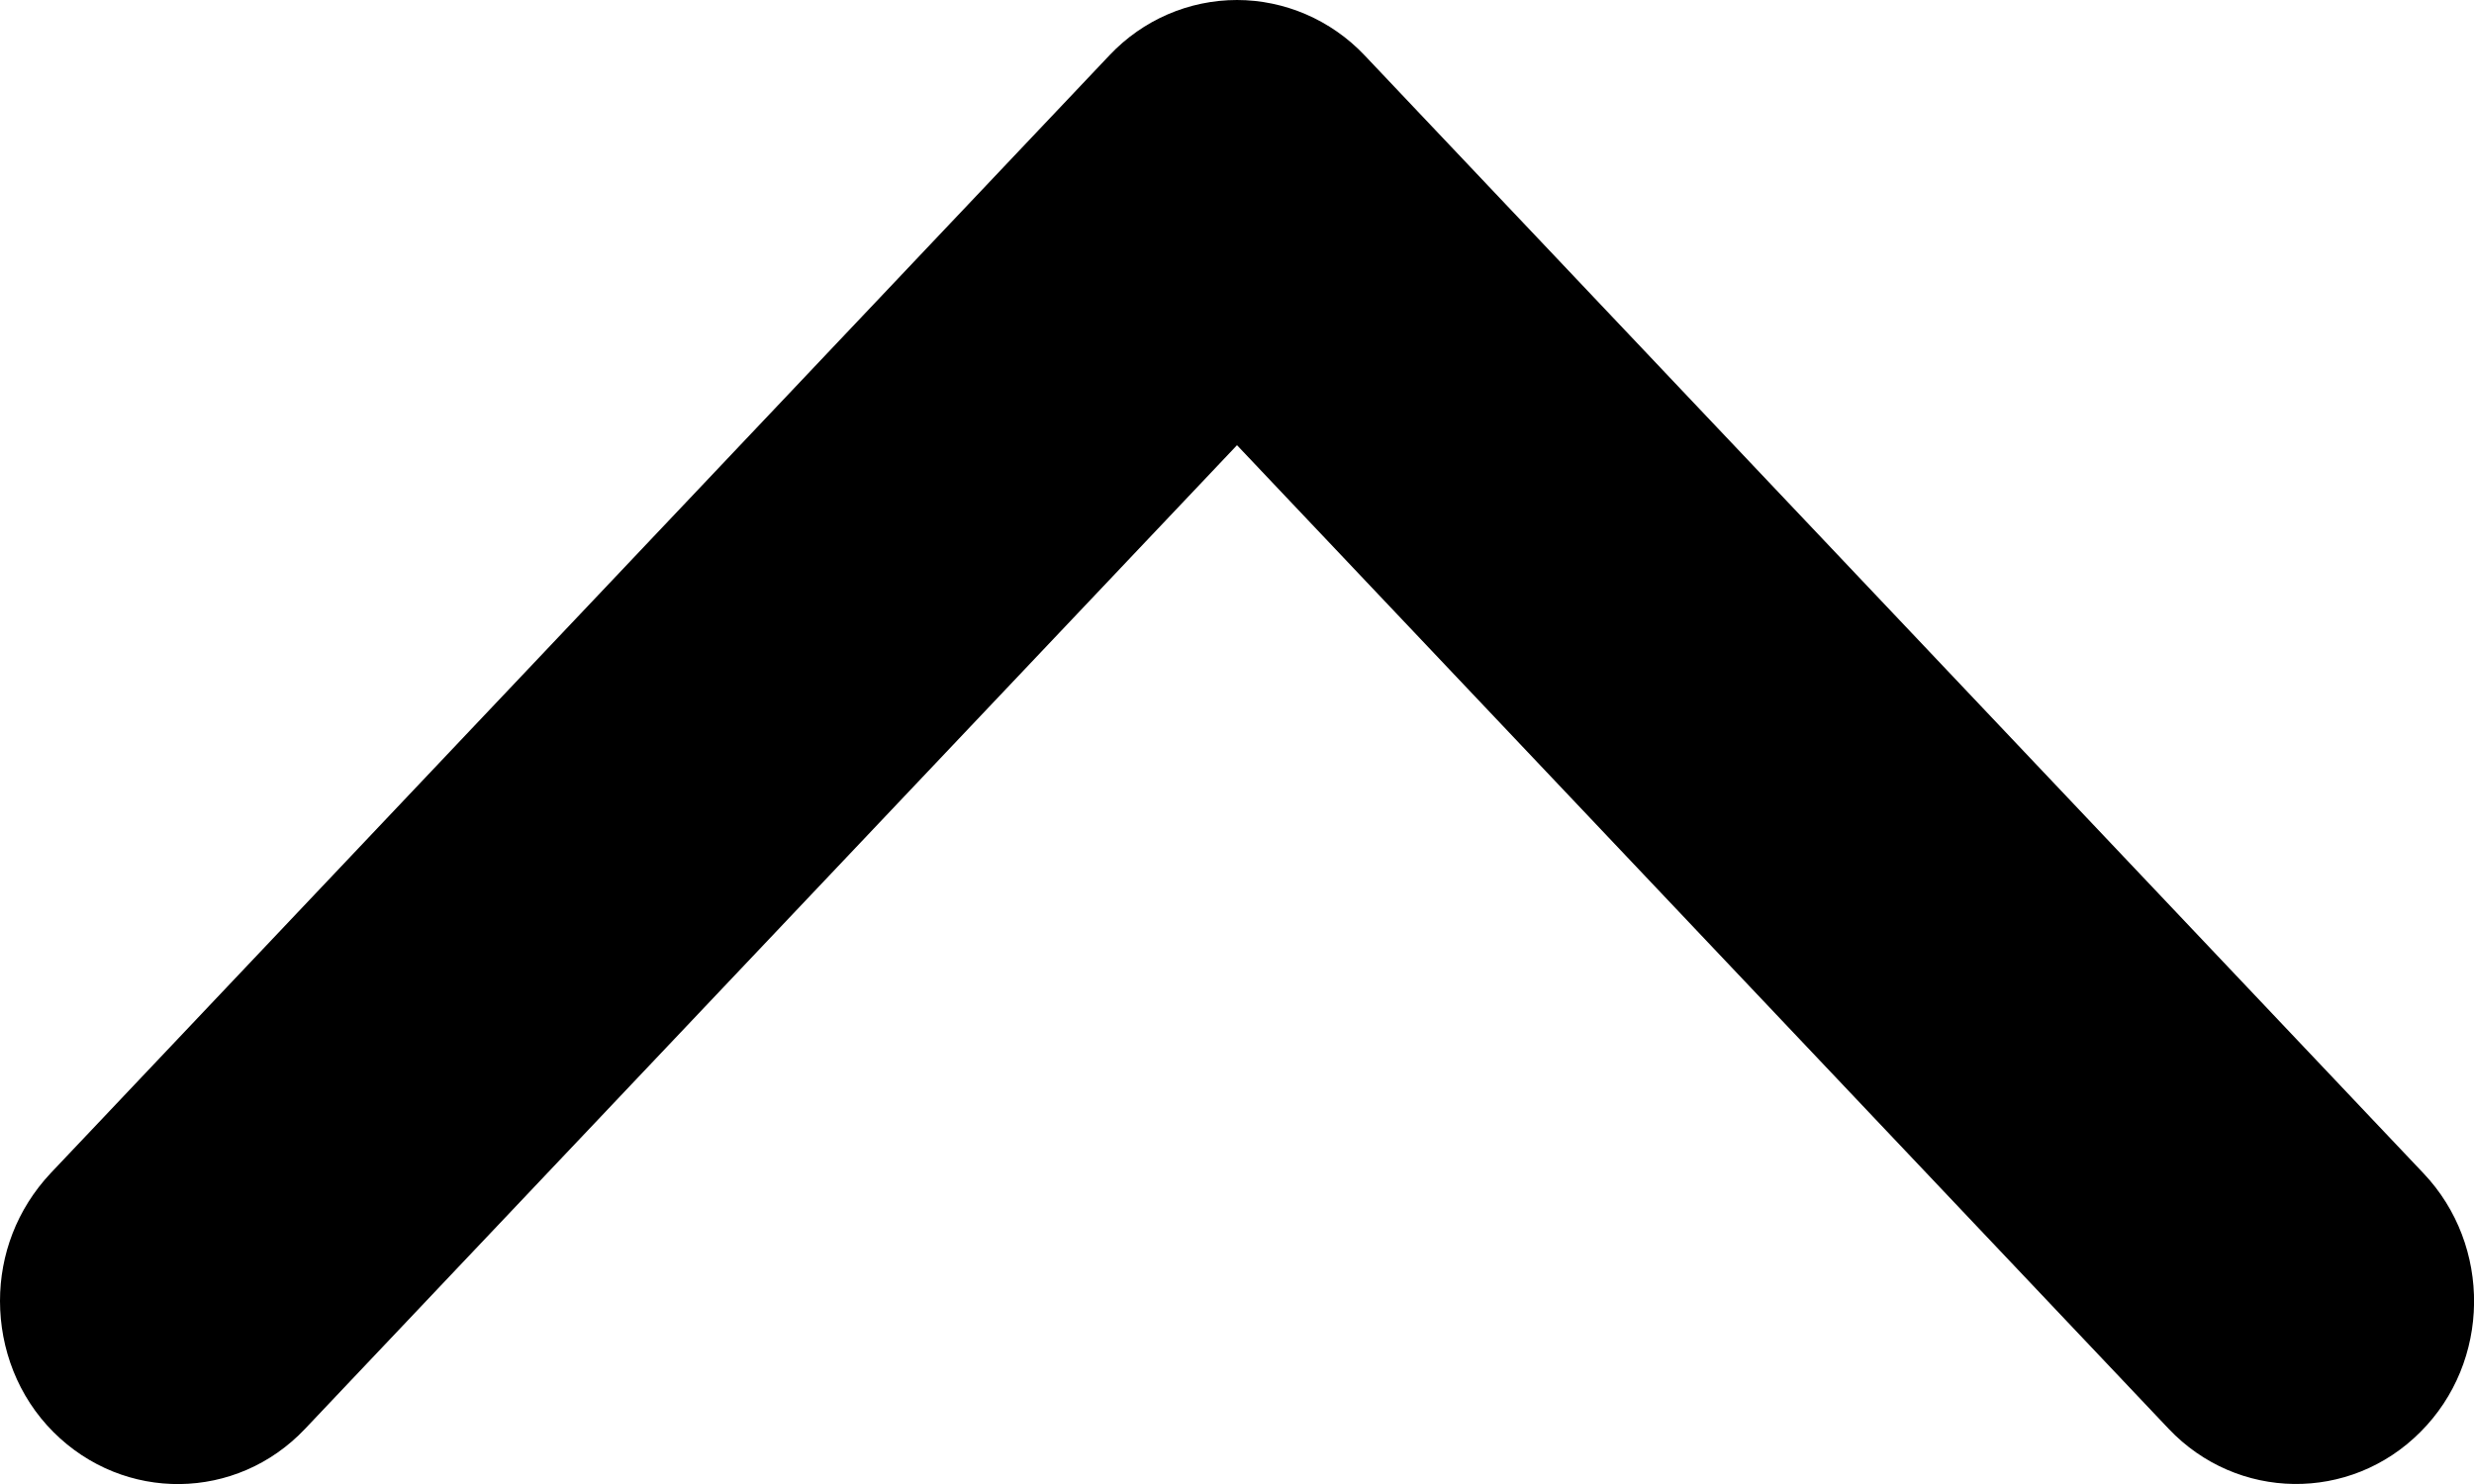 <svg width="10" height="6" viewBox="0 0 10 6" xmlns="http://www.w3.org/2000/svg"><title>Fill 560 Copy</title><path d="M1.233 5.777L5 1.8l3.766 3.977c.277.292.733.298 1.017.013.285-.284.29-.754.013-1.046L5.516.224C5.38.08 5.192 0 5 0c-.194 0-.38.08-.515.223l-4.28 4.52C.067 4.89 0 5.074 0 5.26c0 .193.072.386.216.53.285.285.74.28 1.017-.013z" fill-rule="evenodd"/></svg>
